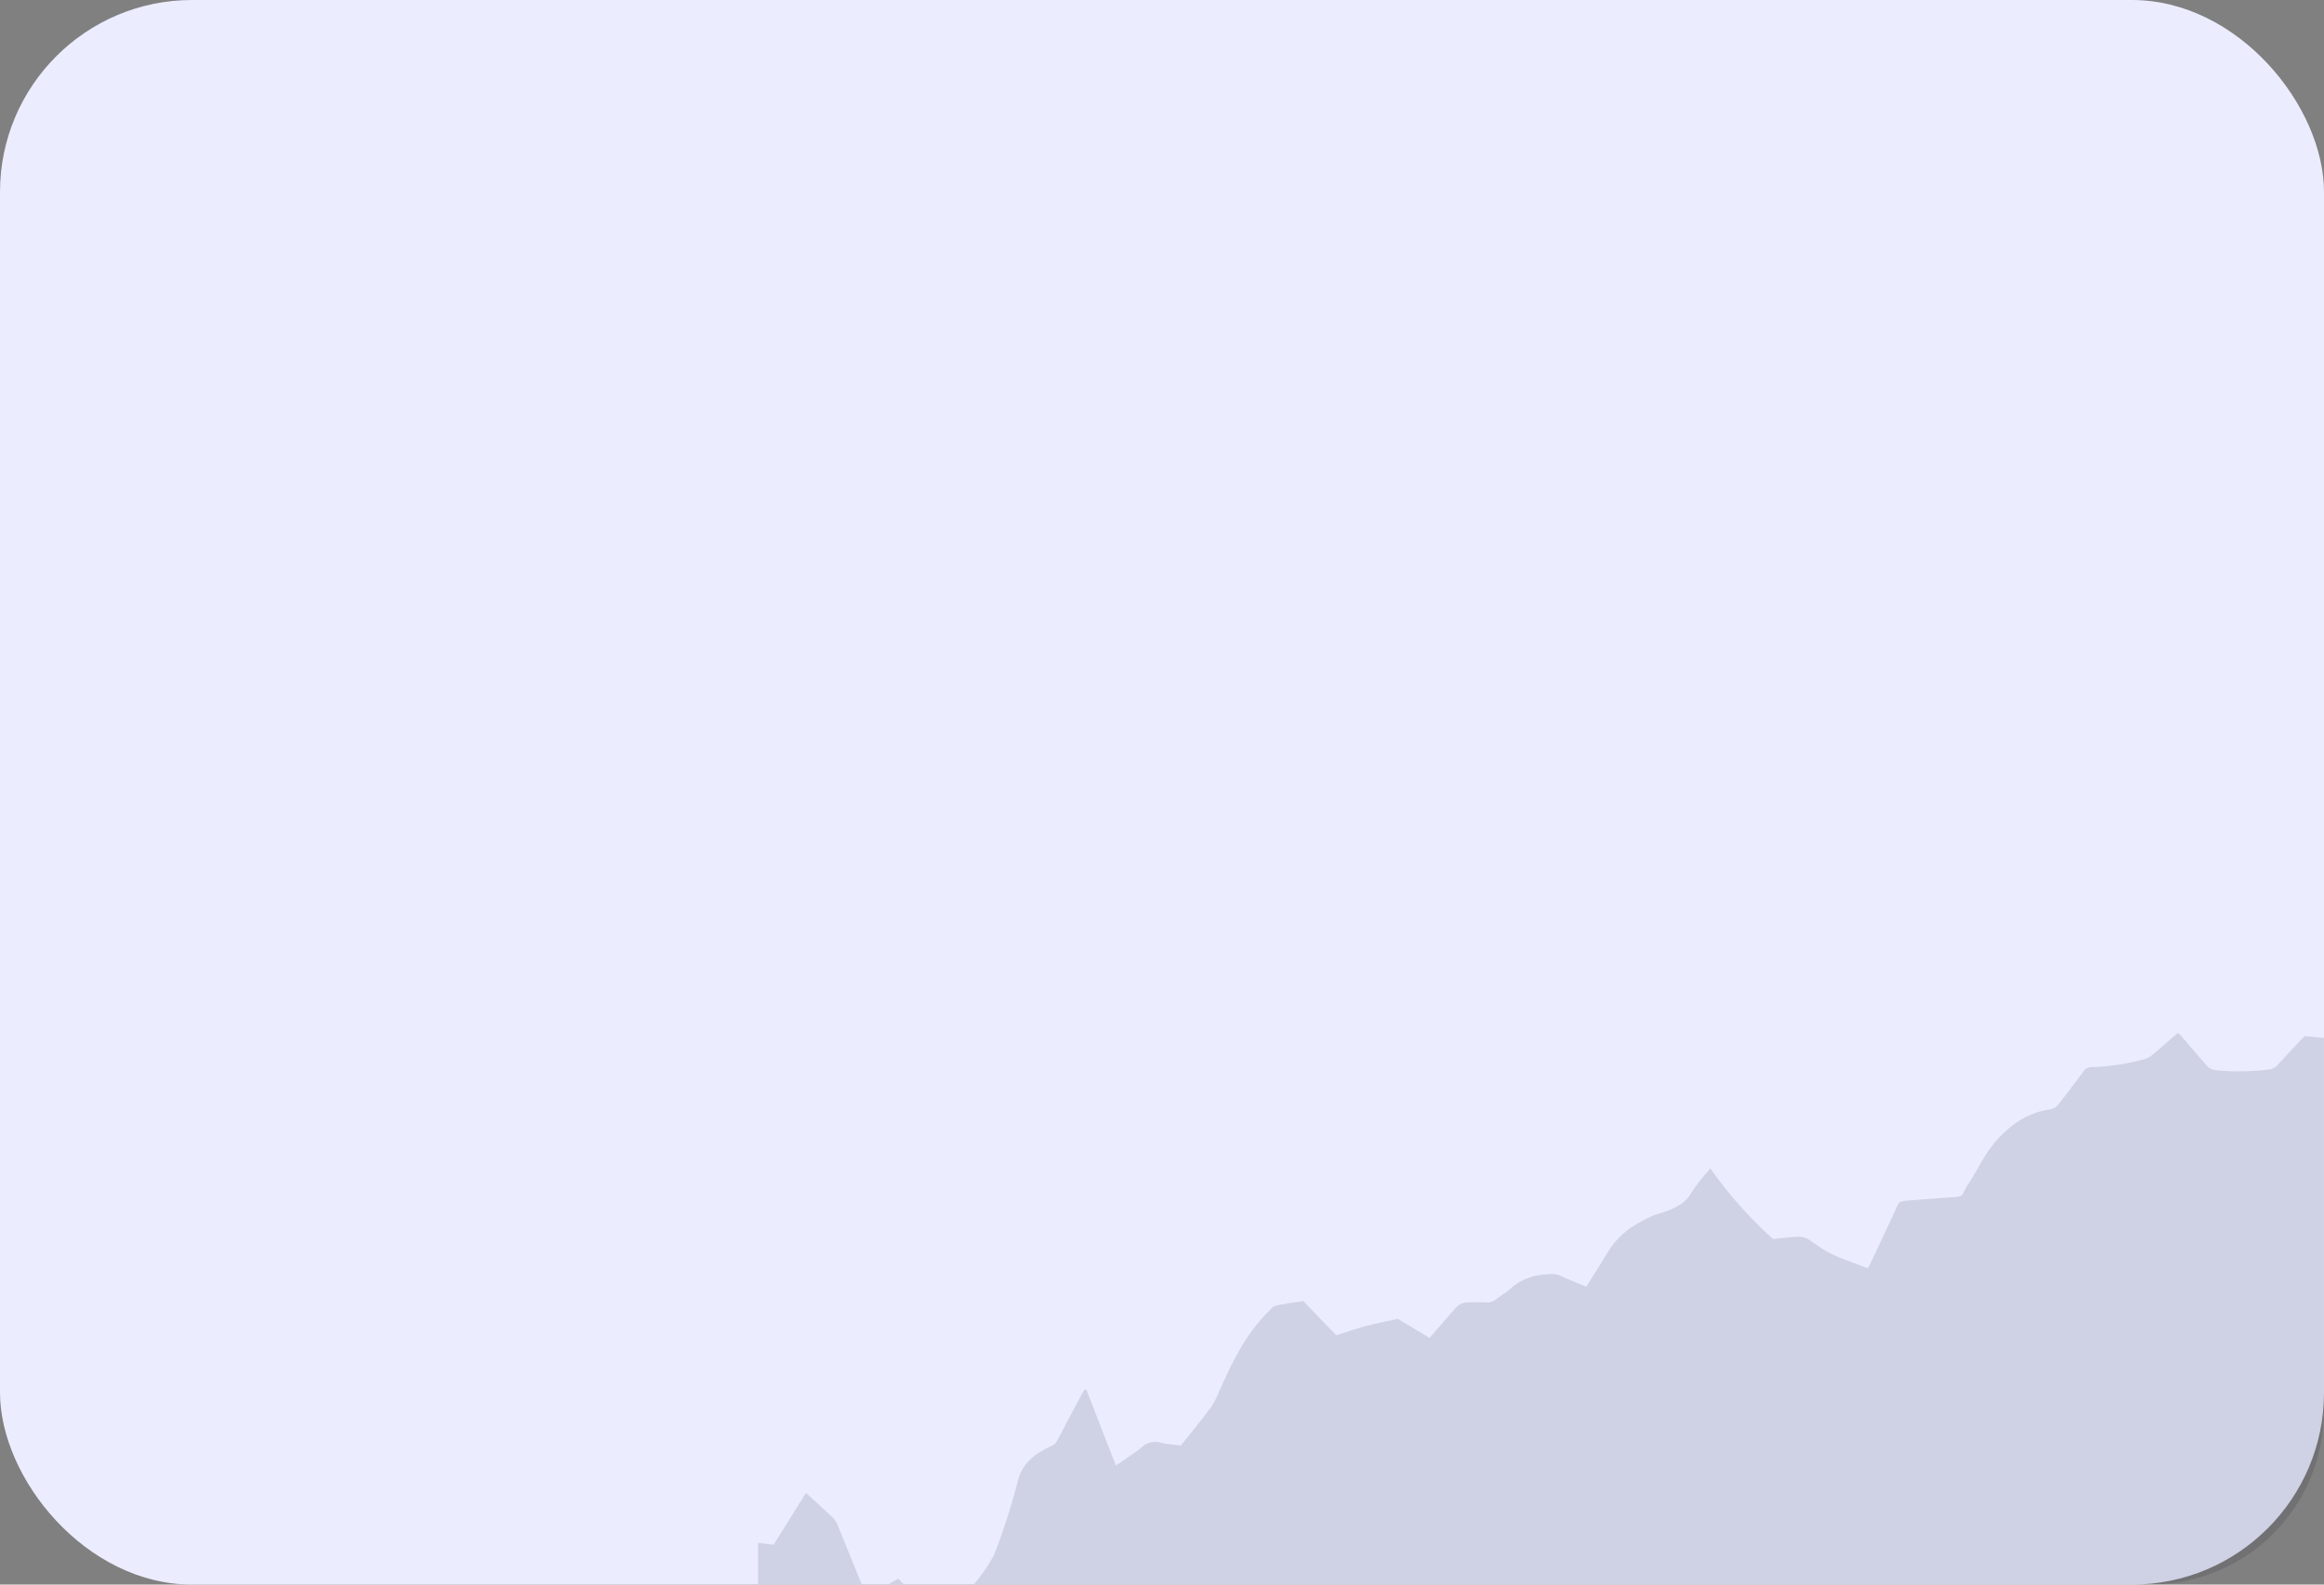 <svg xmlns="http://www.w3.org/2000/svg" xmlns:xlink="http://www.w3.org/1999/xlink" width="242" height="165" viewBox="0 0 242 165">
  <rect x="0" y="0" width="242" height="165" fill="#808080" stroke="none"/>
  <defs>
    <clipPath id="clip-path">
      <rect id="Rectangle_2200" data-name="Rectangle 2200" width="242" height="165" rx="18" fill="#eafaff"/>
    </clipPath>
    <clipPath id="clip-path-2">
      <rect id="Rectangle_2199" data-name="Rectangle 2199" width="175.665" height="79.654" fill="#0b0821"/>
    </clipPath>
  </defs>
  <g id="Group_10420" data-name="Group 10420" transform="translate(-100 -366)">
    <rect id="Rectangle_2111" data-name="Rectangle 2111" width="242" height="165" rx="20" transform="translate(100 366)" fill="#ebedff"/>
    <g id="Mask_Group_5" data-name="Mask Group 5" transform="translate(100 366)" clip-path="url(#clip-path)">
      <g id="Group_2270" data-name="Group 2270" transform="translate(78.918 106.096)" opacity="0.598">
        <g id="Group_2269" data-name="Group 2269" clip-path="url(#clip-path-2)">
          <g id="Group_2268" data-name="Group 2268">
            <g id="Group_2267" data-name="Group 2267" clip-path="url(#clip-path-2)">
              <g id="Group_2266" data-name="Group 2266" opacity="0.2">
                <g id="Group_2265" data-name="Group 2265">
                  <g id="Group_2264" data-name="Group 2264" clip-path="url(#clip-path-2)">
                    <path id="Path_3986" data-name="Path 3986" d="M0,54.553c.533.067,1.076.129,1.637.2l3.374-5.4c.89.819,1.663,1.521,2.41,2.227a3.2,3.2,0,0,1,.749.824c.651,1.509,1.237,3.023,1.854,4.534.423,1.034.859,2.066,1.331,3.2l3.256-1.848,3.165,3.146c1.913-.389,3.913-.676,4.112-1.746.045-.246.348-.482.523-.725A17.082,17.082,0,0,0,24.6,55.8a67.652,67.652,0,0,0,2.472-7.7c.354-1.374,1.2-2.6,3.492-3.622a1.138,1.138,0,0,0,.533-.44c.437-.78.827-1.565,1.241-2.348.546-1.029,1.1-2.058,1.652-3.086l.218,0c1.009,2.6,2.02,5.2,3.066,7.889.287-.179.457-.275.6-.378.766-.546,1.6-1.078,2.261-1.646a2.071,2.071,0,0,1,1.949-.3c.595.116,1.263.164,1.964.252,1.07-1.35,2.153-2.663,3.143-3.988a8.09,8.09,0,0,0,.8-1.566c1.358-2.941,2.608-5.893,5.434-8.67A1.1,1.1,0,0,1,54,29.836c.89-.176,1.832-.3,2.79-.455,1.164,1.2,2.277,2.358,3.438,3.559,1.086-.341,2.031-.679,3.07-.953,1.062-.281,2.216-.5,3.36-.75l3.289,1.983c.842-.973,1.608-1.854,2.369-2.737.873-1.012.872-1.021,3.407-.967a1.492,1.492,0,0,0,1.084-.267c.578-.461,1.31-.891,1.8-1.366a5.923,5.923,0,0,1,3.558-1.275,2.423,2.423,0,0,1,1.4.135c.827.376,1.713.73,2.69,1.142.5-.78.933-1.469,1.365-2.158,1.029-1.642,1.77-3.333,4.488-4.687a8.393,8.393,0,0,1,1.616-.735c1.863-.513,2.919-1.212,3.42-2.119A17.372,17.372,0,0,1,98.7,16.136c.15-.19.324-.377.485-.566a43.57,43.57,0,0,0,6.53,7.352c.8-.082,1.626-.191,2.474-.239a2.458,2.458,0,0,1,1.036.17c.867.517,1.519,1.107,2.492,1.583,1.1.541,2.468.988,3.85,1.527.112-.176.151-.226.176-.278.995-2.111,2-4.221,2.962-6.335.113-.253.355-.379.9-.421,1.6-.125,3.2-.262,4.809-.357.614-.036.957-.089,1.075-.375a8.266,8.266,0,0,1,.728-1.271c1.239-1.936,1.974-3.927,4.311-5.733a8.172,8.172,0,0,1,4-1.768,1.457,1.457,0,0,0,.811-.419c.95-1.2,1.853-2.409,2.756-3.616.163-.218.372-.358,1.007-.379a24.124,24.124,0,0,0,5.052-.752,2.57,2.57,0,0,0,.923-.4c.938-.773,1.817-1.559,2.8-2.414.194.2.329.32.439.447.9,1.045,1.774,2.094,2.71,3.133a1.577,1.577,0,0,0,.842.323,25.43,25.43,0,0,0,5.45-.077A1.472,1.472,0,0,0,158.04,5c.633-.636,1.2-1.282,1.8-1.924.4-.427.81-.852,1.225-1.288.817.084,1.547.134,2.237.235a1.847,1.847,0,0,0,1.469-.228c.853-.593,1.789-1.165,2.772-1.8.131.173.213.266.272.36q1.4,2.223,2.787,4.446c.057.093.086.237.229.265,1.067.211,2.164.4,3.294.6l1.539-2.663V79.655H0Z" fill="#0b0821"/>
                  </g>
                </g>
              </g>
            </g>
          </g>
        </g>
      </g>
    </g>
  </g>
</svg>

